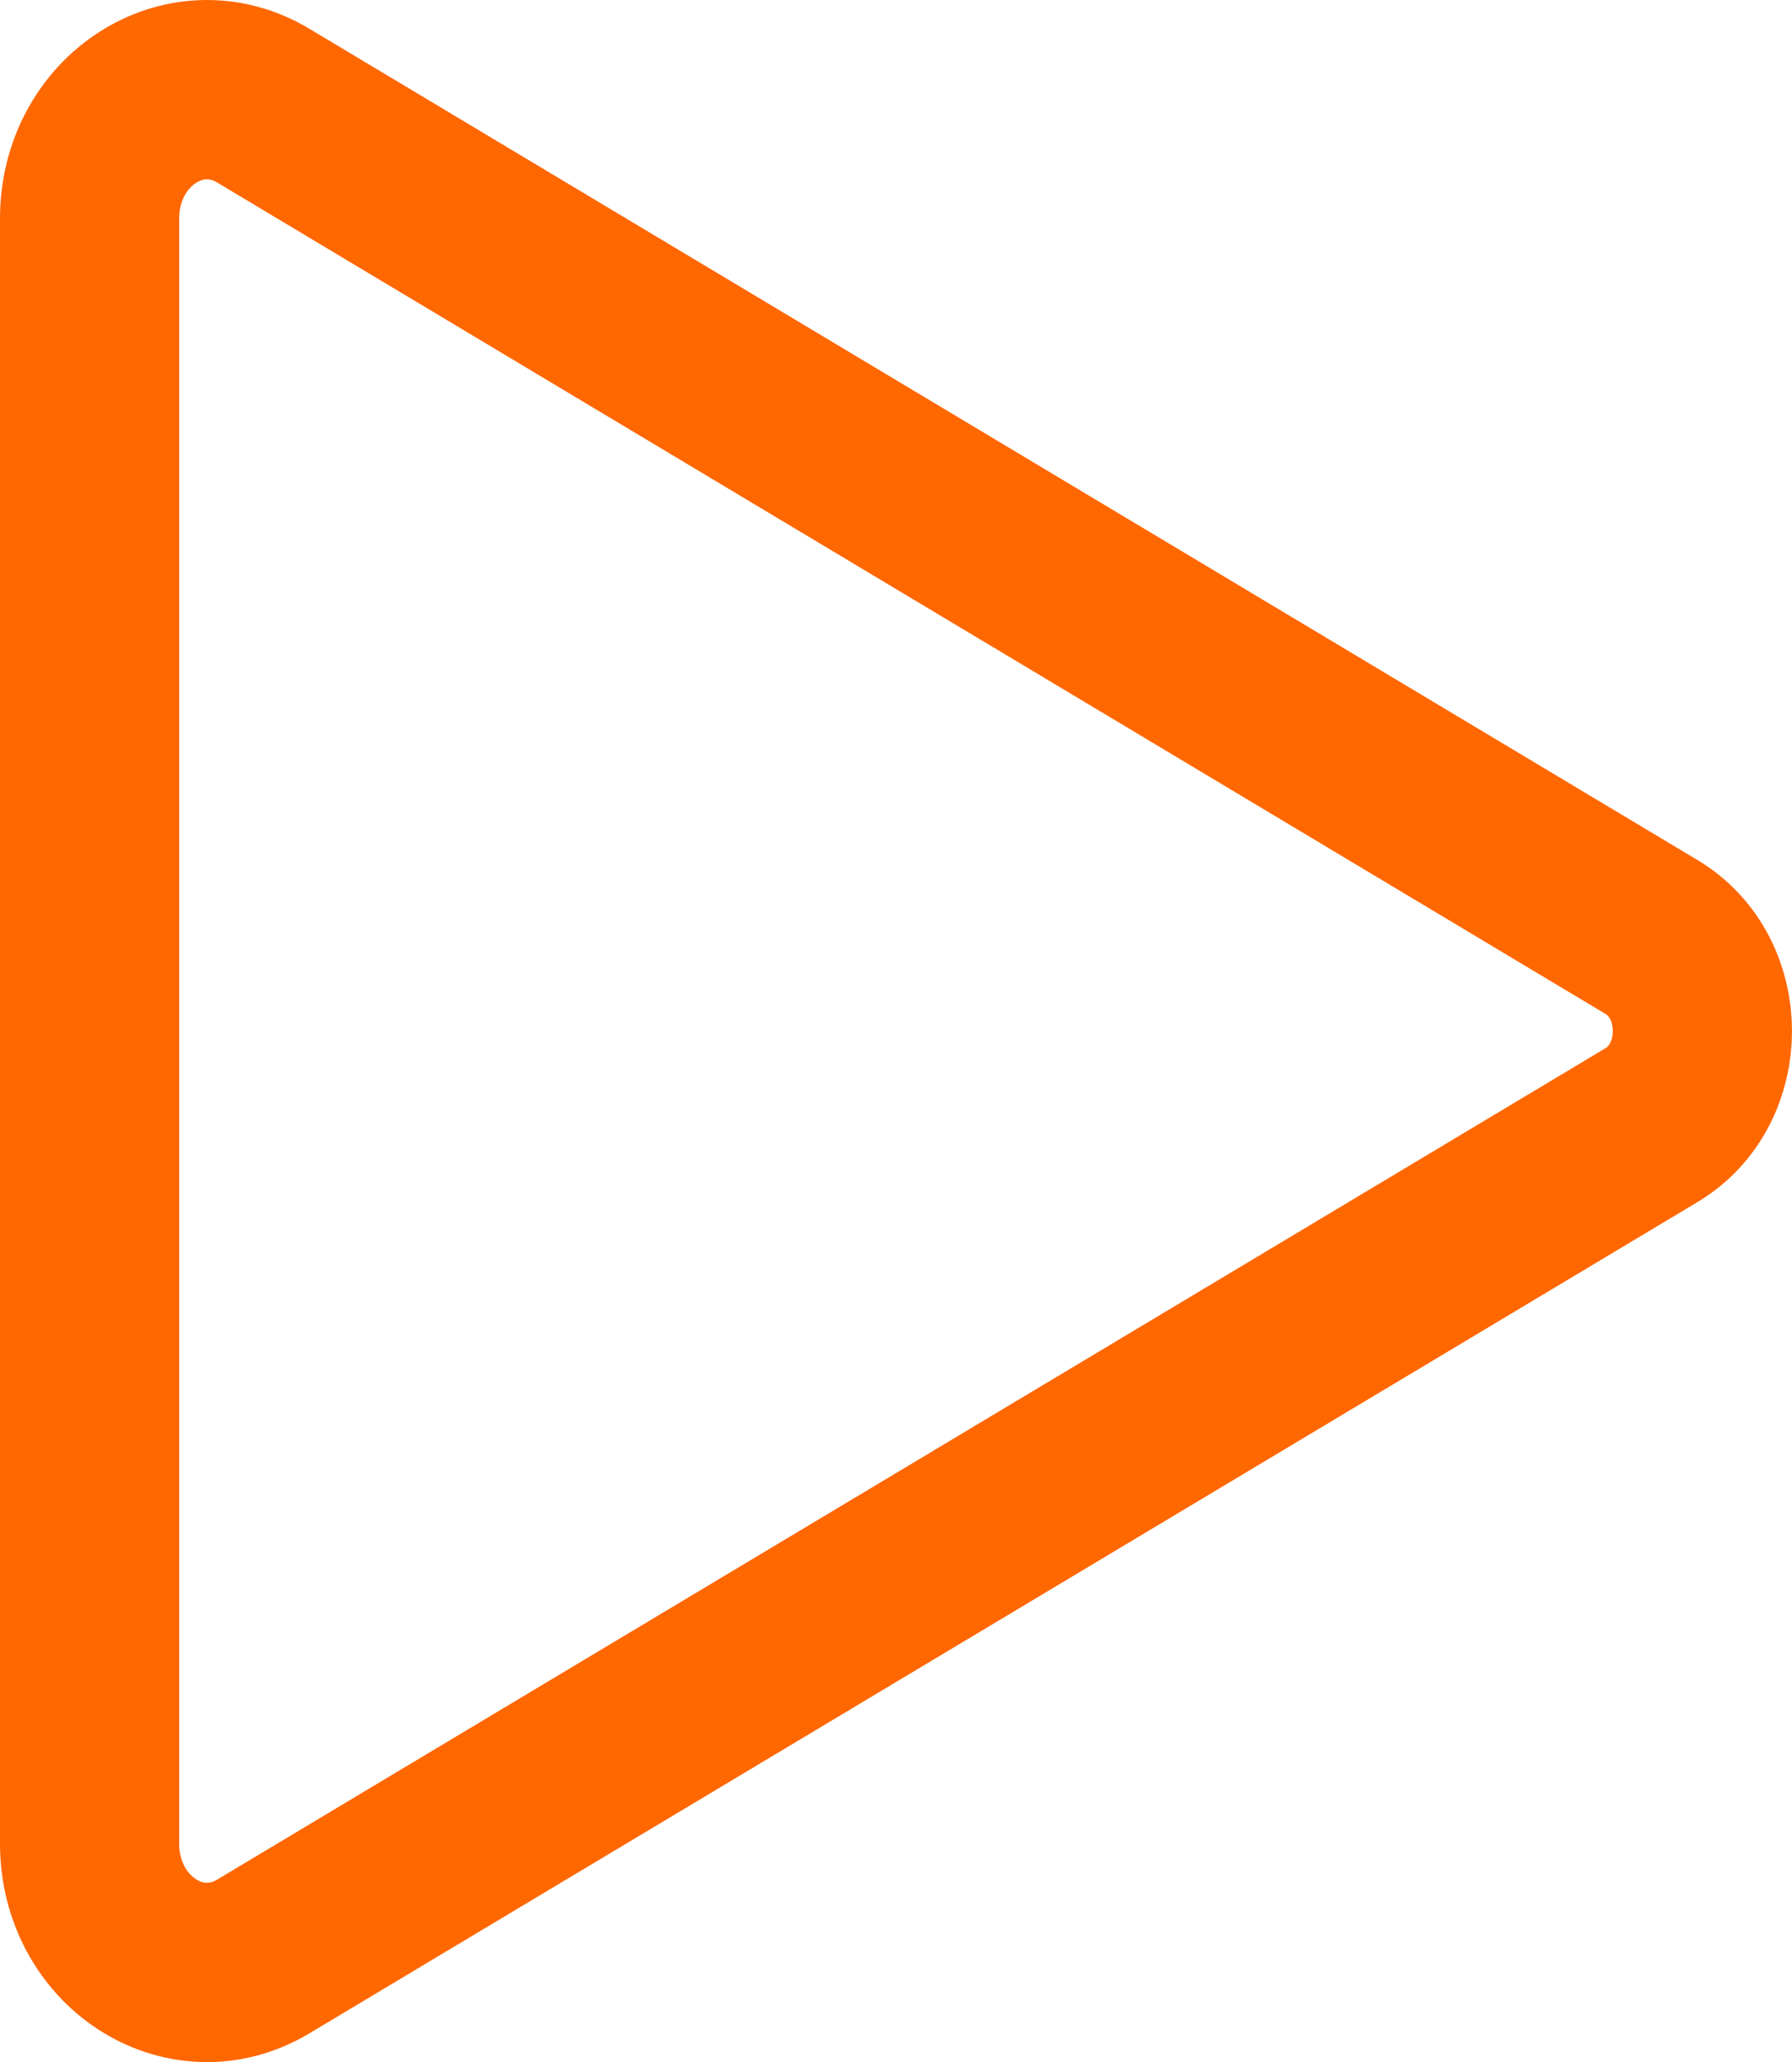 <svg xmlns="http://www.w3.org/2000/svg" width="319.99" height="368.009" viewBox="0 0 319.99 368.009">
  <path id="play-outline" d="M112,111V401c0,17.44,17,28.52,31,20.16L390.9,272.79c12.12-7.25,12.12-26.33,0-33.58L143,90.84C129,82.48,112,93.56,112,111Z" transform="translate(-96 -71.996)" fill="none" stroke="#ff6700" stroke-miterlimit="10" stroke-width="32"/>
</svg>
